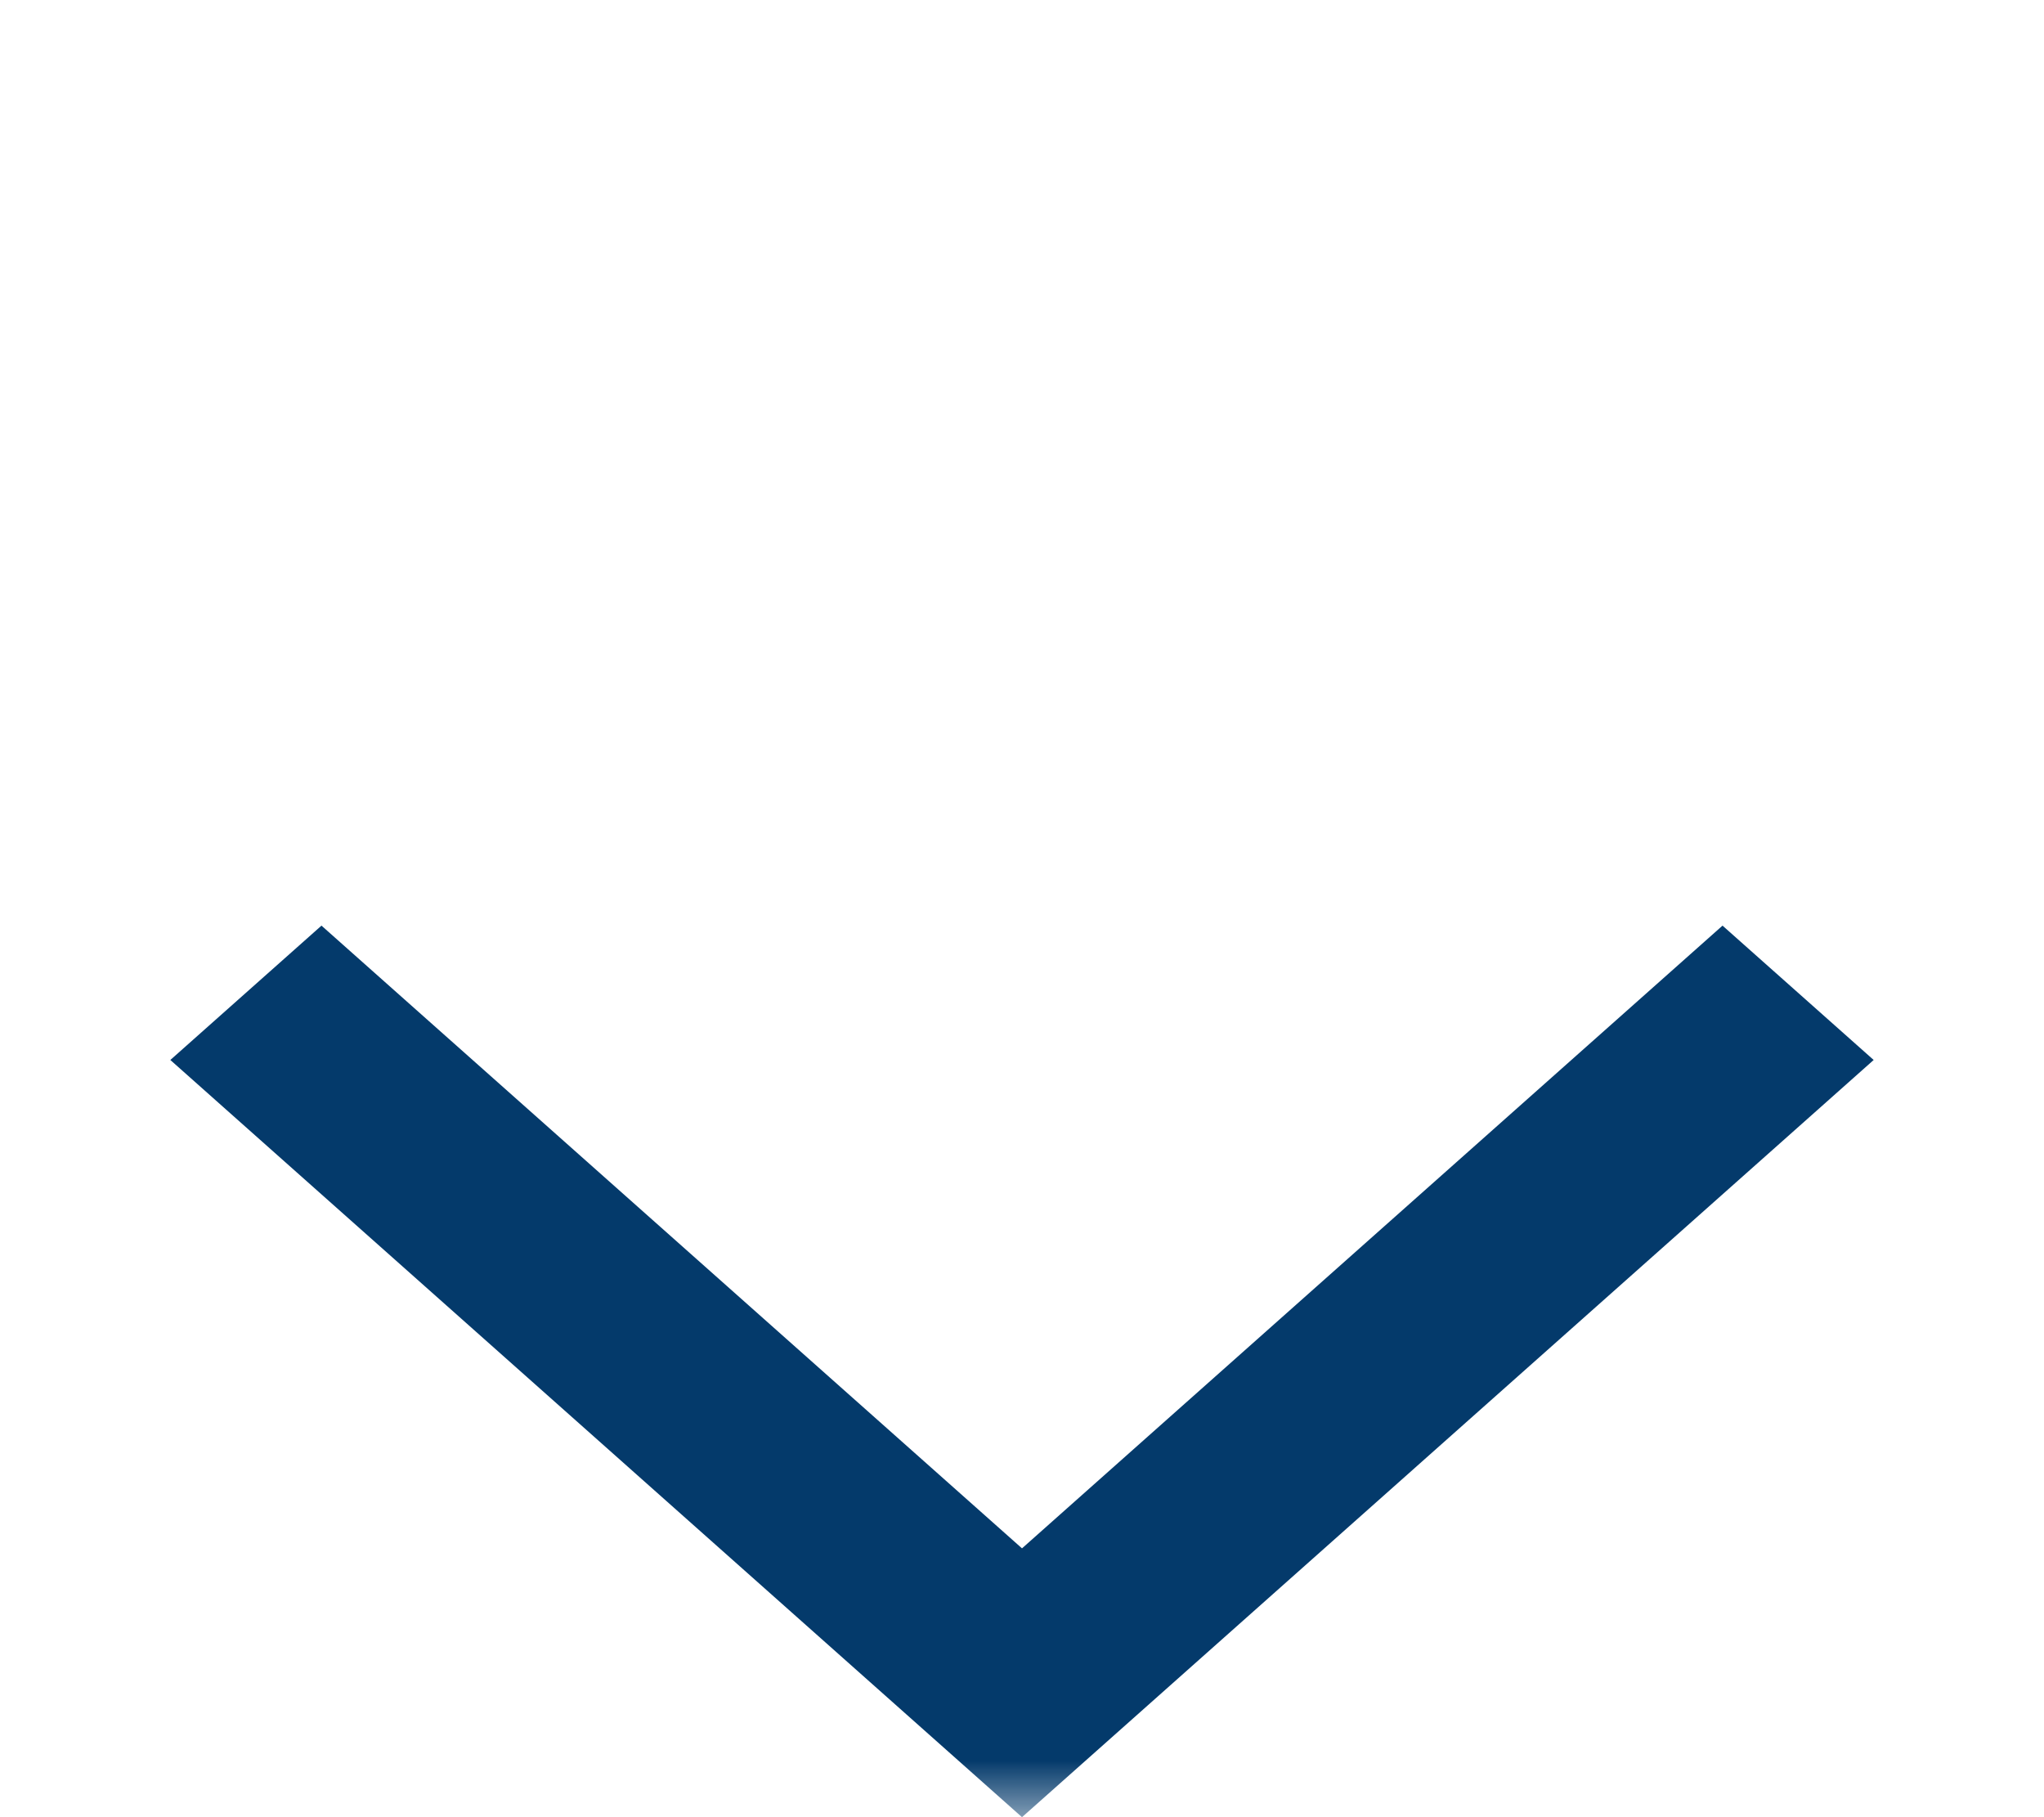 <svg width="18" height="16" viewBox="0 0 18 16" fill="none" xmlns="http://www.w3.org/2000/svg">
<g id="arrow_back_ios">
<mask id="mask0_40_1801" style="mask-type:alpha" maskUnits="userSpaceOnUse" x="0" y="0" width="18" height="16">
<rect id="Bounding box" y="16" width="16" height="18" transform="rotate(-90 0 16)" fill="#D9D9D9"/>
</mask>
<g mask="url(#mask0_40_1801)">
<path id="arrow_back_ios_2" d="M16.5 9.333L9 16L1.5 9.333L2.831 8.15L9 13.633L15.169 8.15L16.5 9.333Z" fill="#043A6B"/>
</g>
</g>
</svg>
